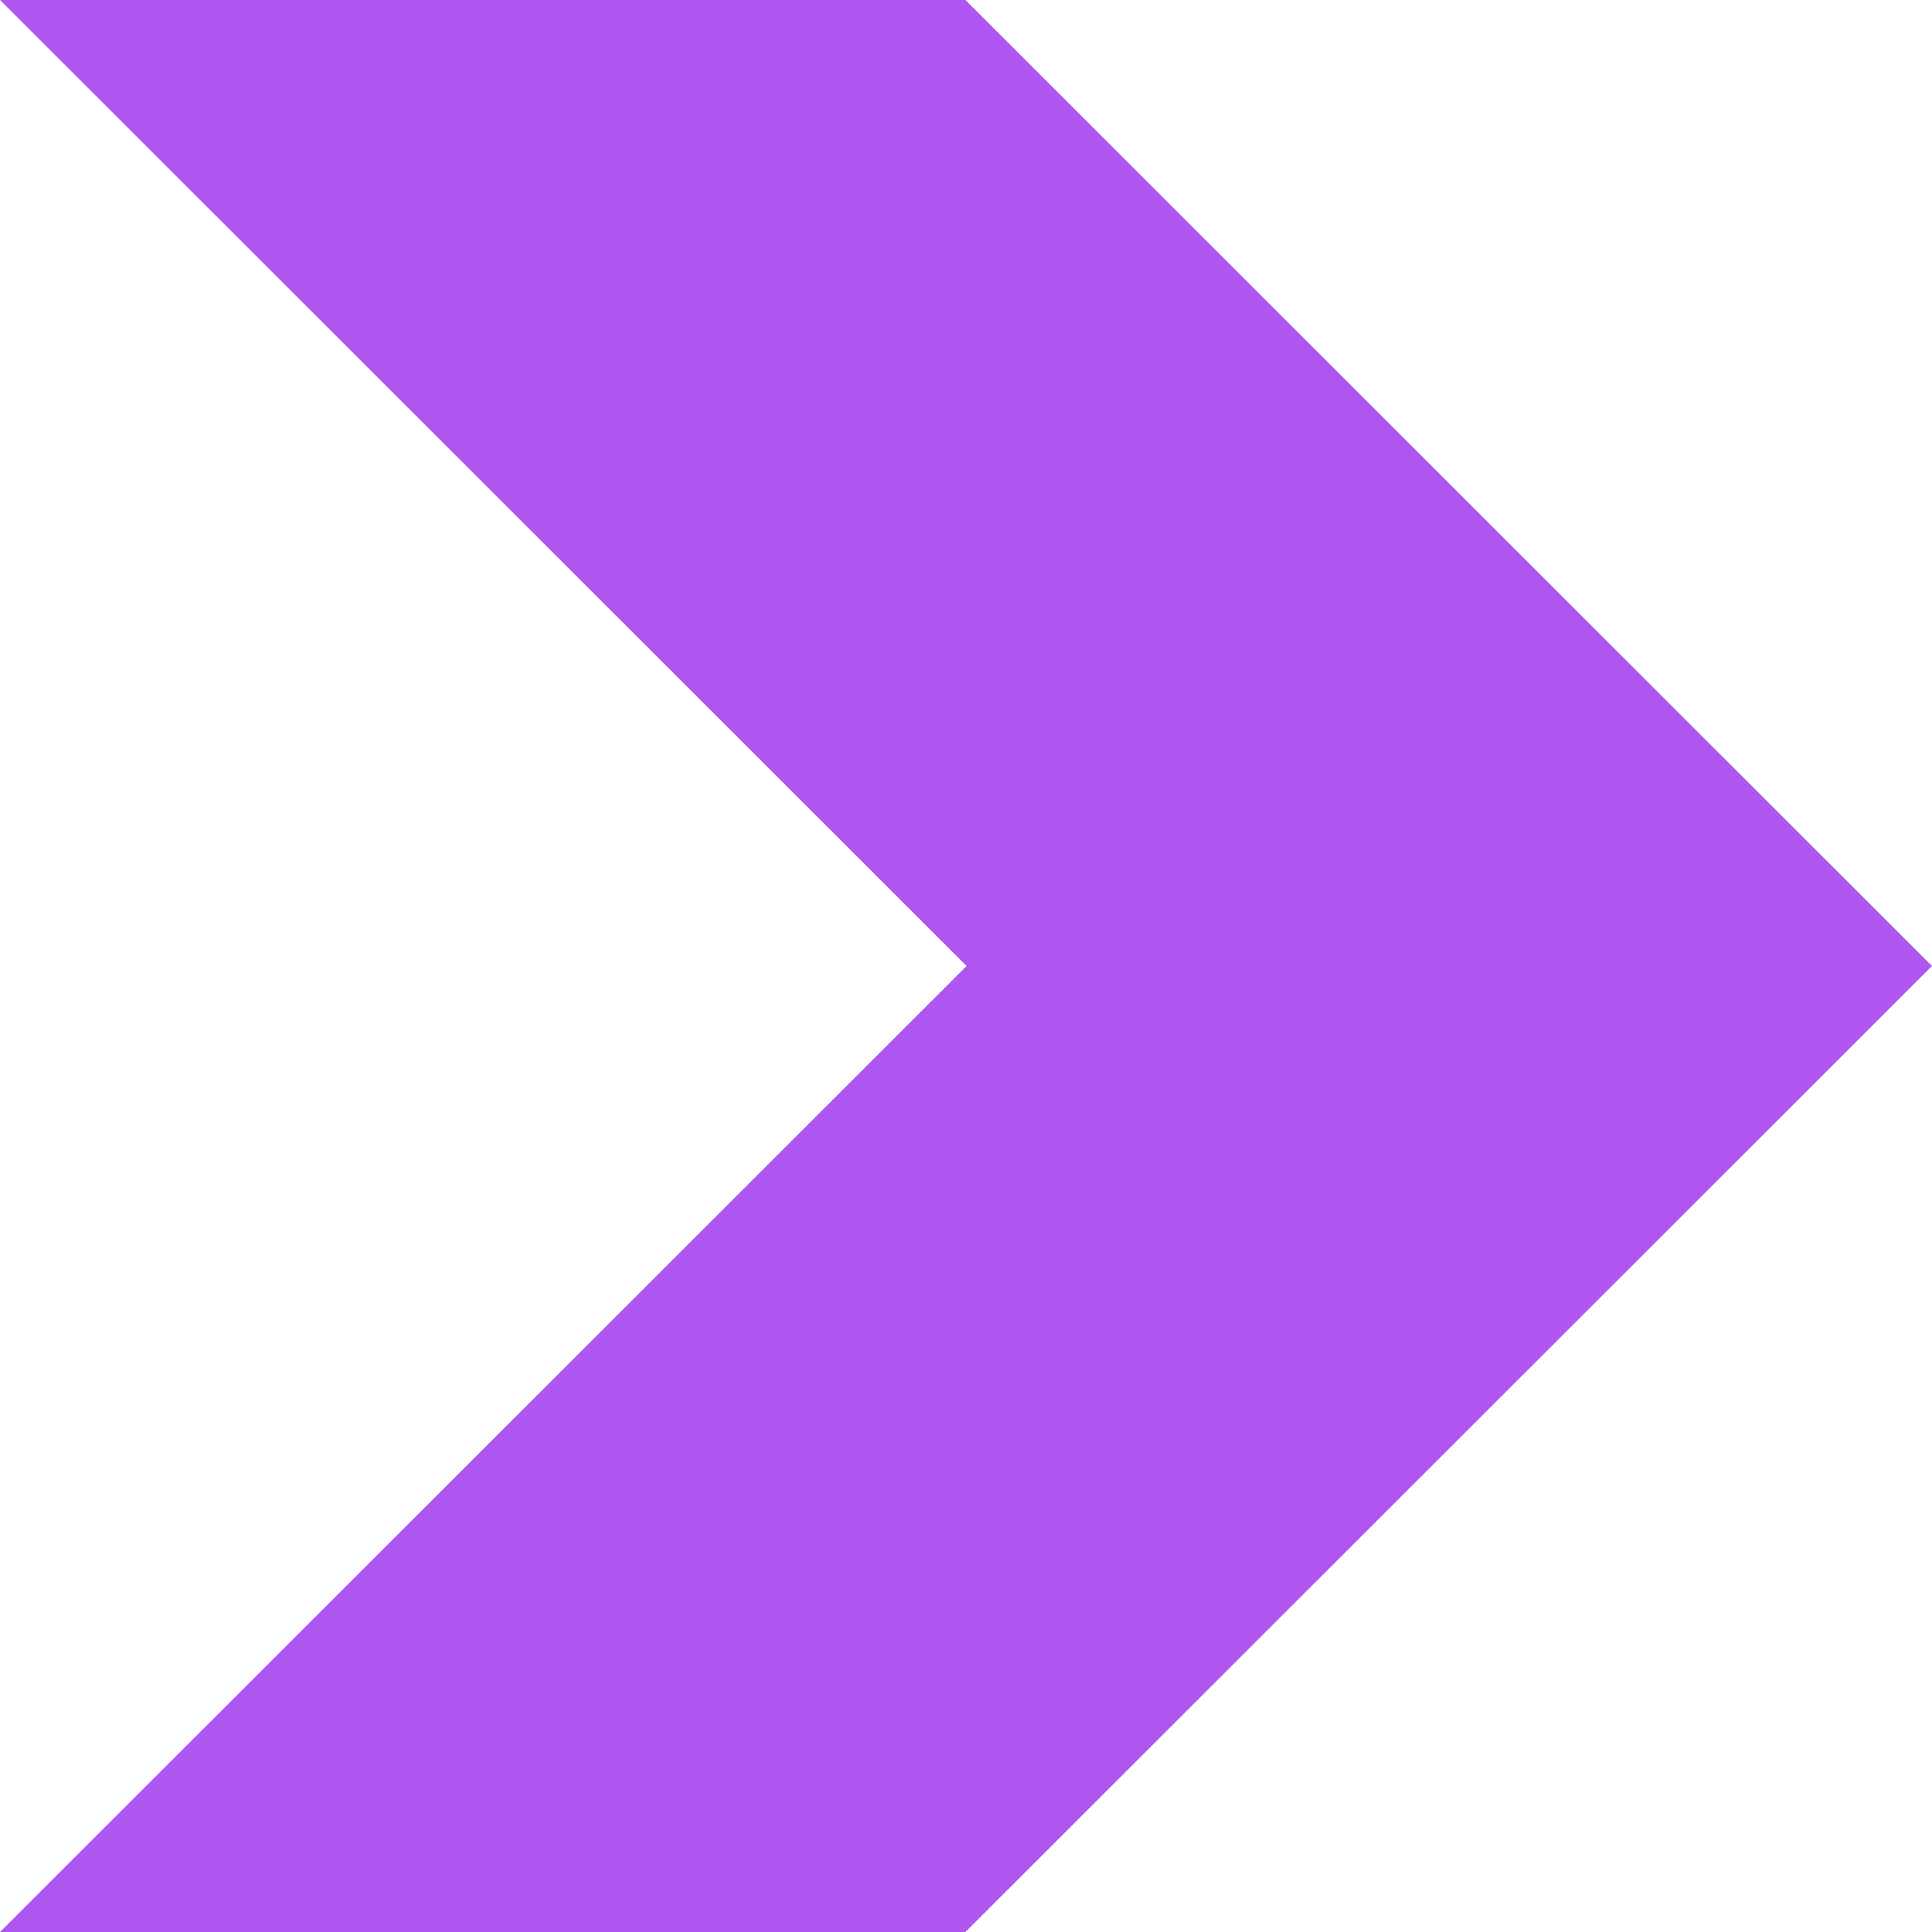 <?xml version="1.0" encoding="utf-8"?>
<!-- Generator: Adobe Illustrator 22.0.0, SVG Export Plug-In . SVG Version: 6.00 Build 0)  -->
<svg version="1.1" id="Layer_1" xmlns="http://www.w3.org/2000/svg" xmlns:xlink="http://www.w3.org/1999/xlink" x="0px" y="0px"
	 viewBox="0 0 400 400" style="enable-background:new 0 0 400 400;" xml:space="preserve">
<style type="text/css">
	.st0{fill:#AF55F0;}
</style>
<g>
	<g>
		<g>
			<g>
				<g>
					<polygon class="st0" points="0,0 200.1,200 0,400 199.9,400 400,200 199.9,0 					"/>
				</g>
			</g>
		</g>
	</g>
</g>
</svg>
